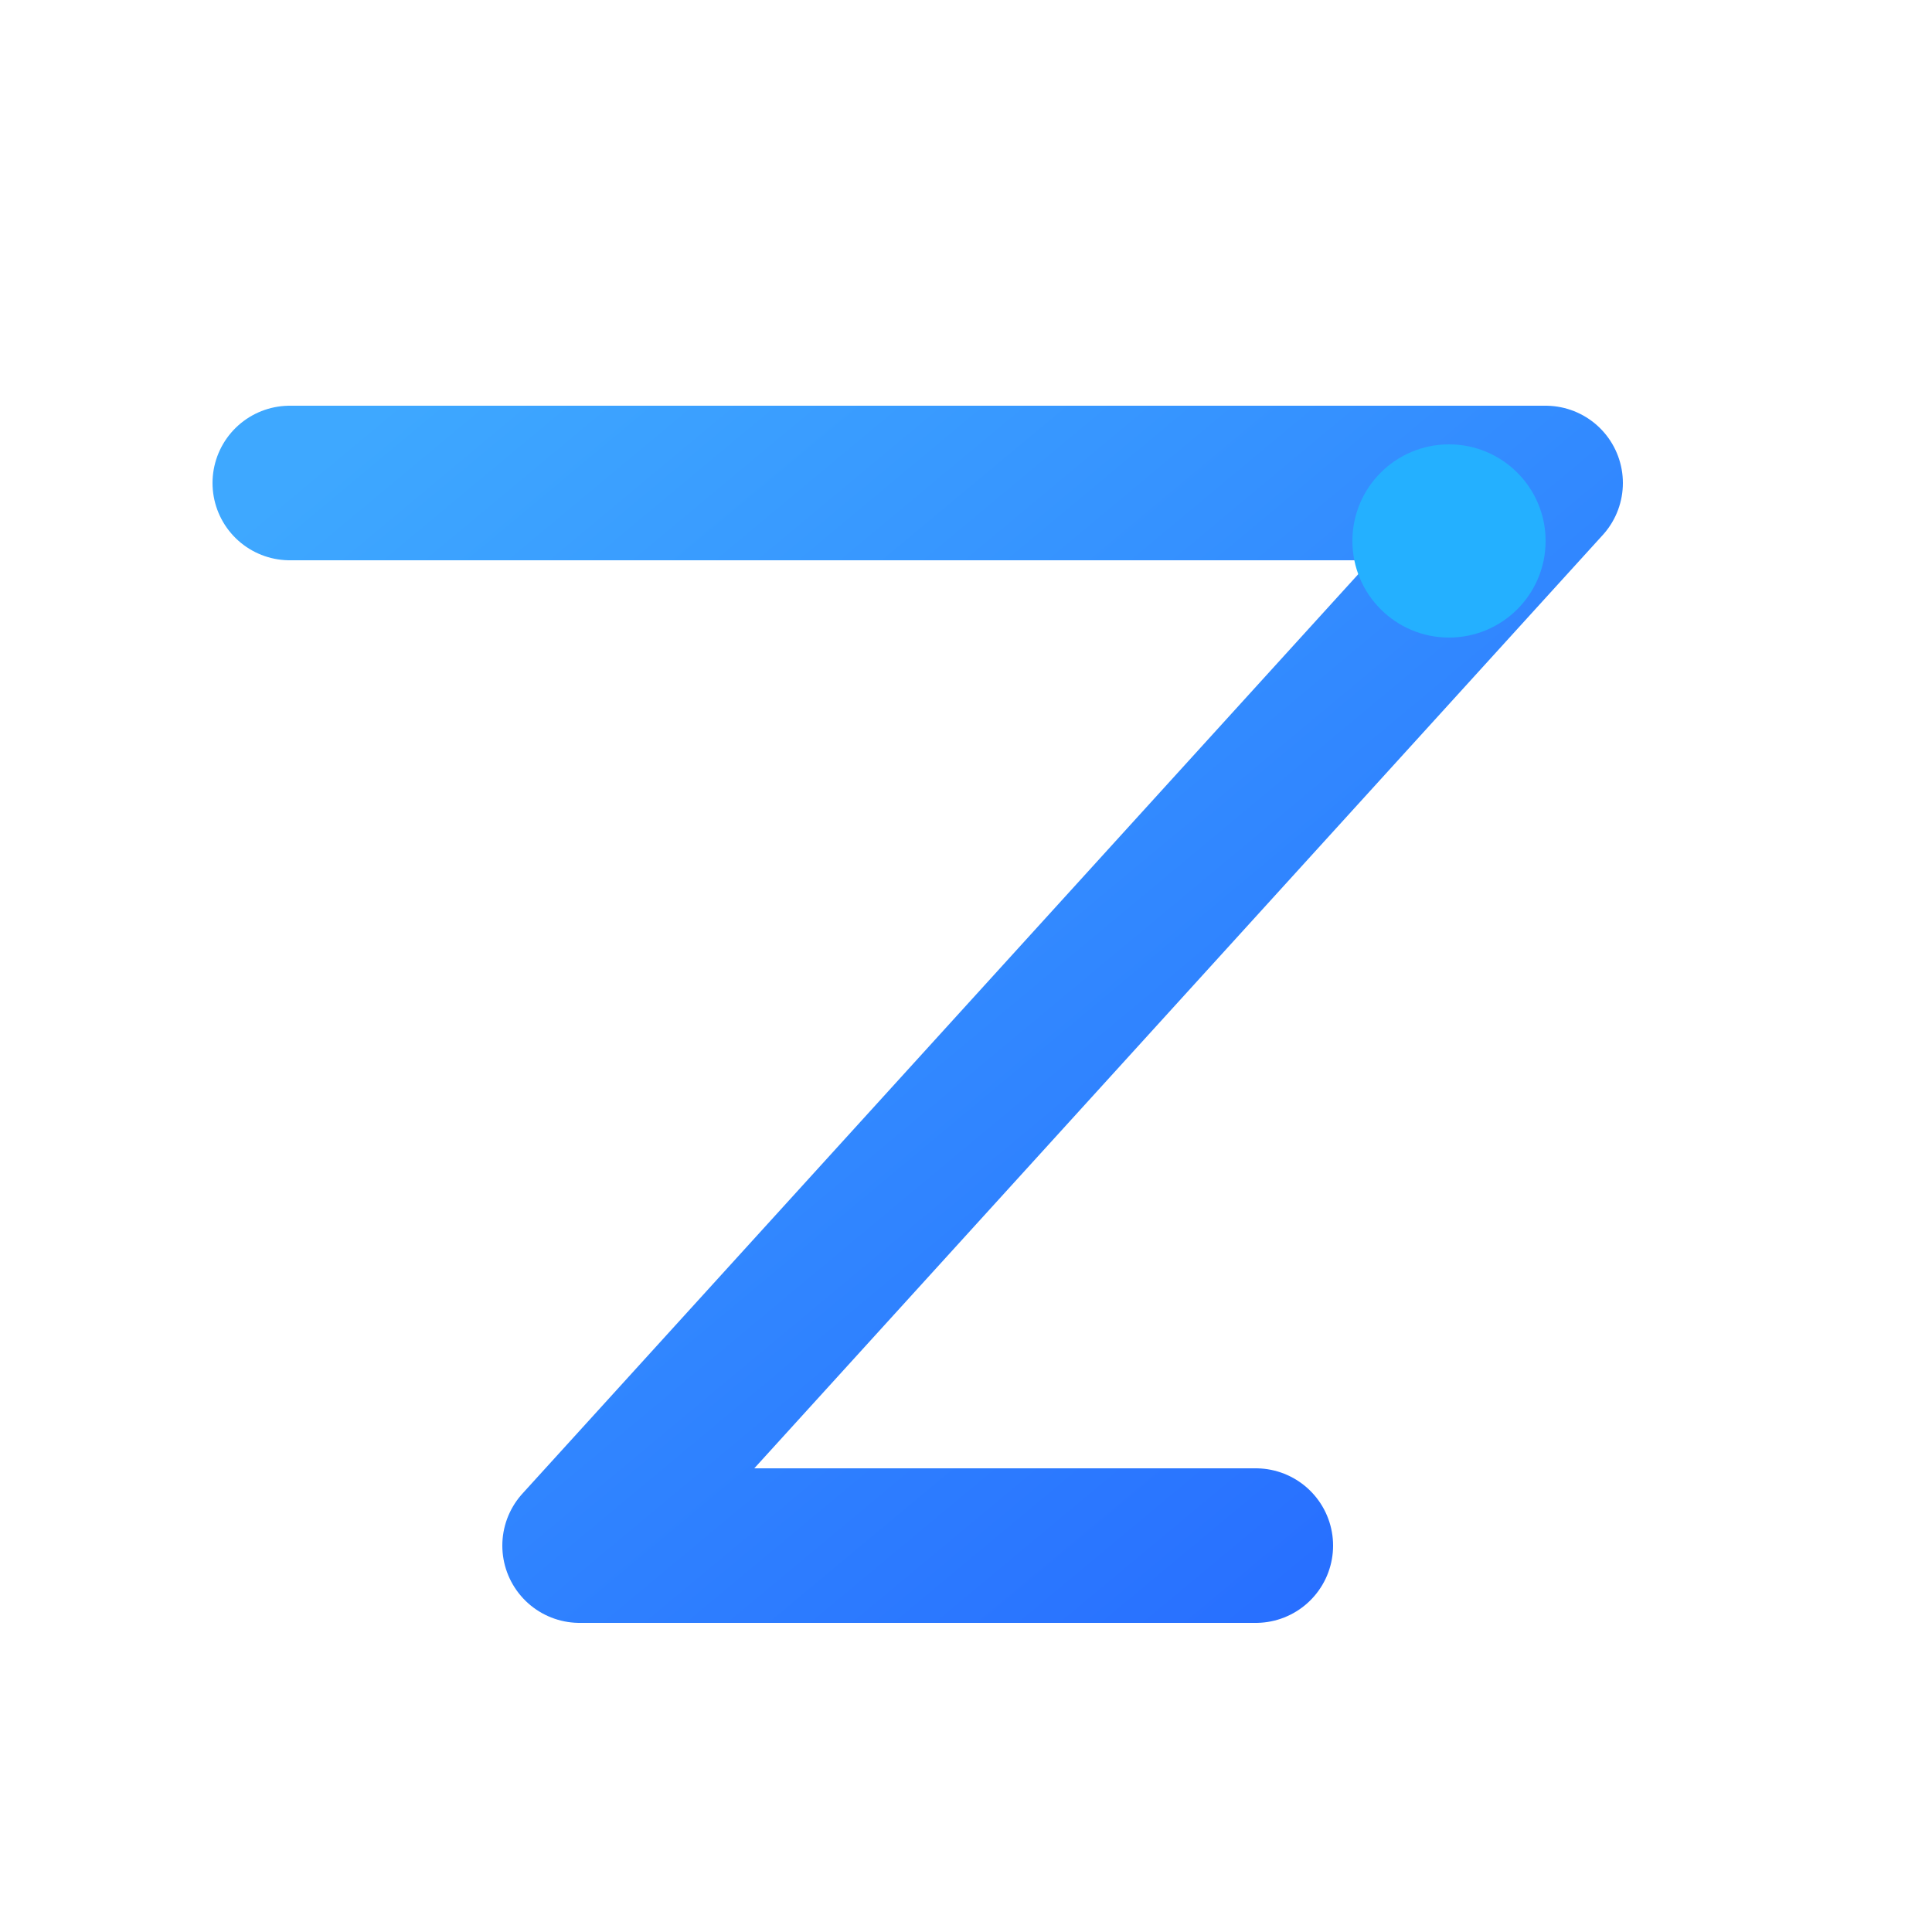 <svg viewBox="0 0 100 100" xmlns="http://www.w3.org/2000/svg">
    <defs>
      <linearGradient id="blueGradientFavicon" x1="0%" y1="0%" x2="100%" y2="100%">
        <stop offset="0%" stop-color="#3ea8ff" />
        <stop offset="100%" stop-color="#266bff" />
      </linearGradient>
    </defs>
    <path d="M 15 25 H 80 L 30 80 H 65" 
          stroke="url(#blueGradientFavicon)" 
          stroke-width="8" 
          fill="none" 
          stroke-linecap="round" 
          stroke-linejoin="round"/>
    <circle cx="75" cy="28" r="5" fill="#24b0ff" />
</svg>
